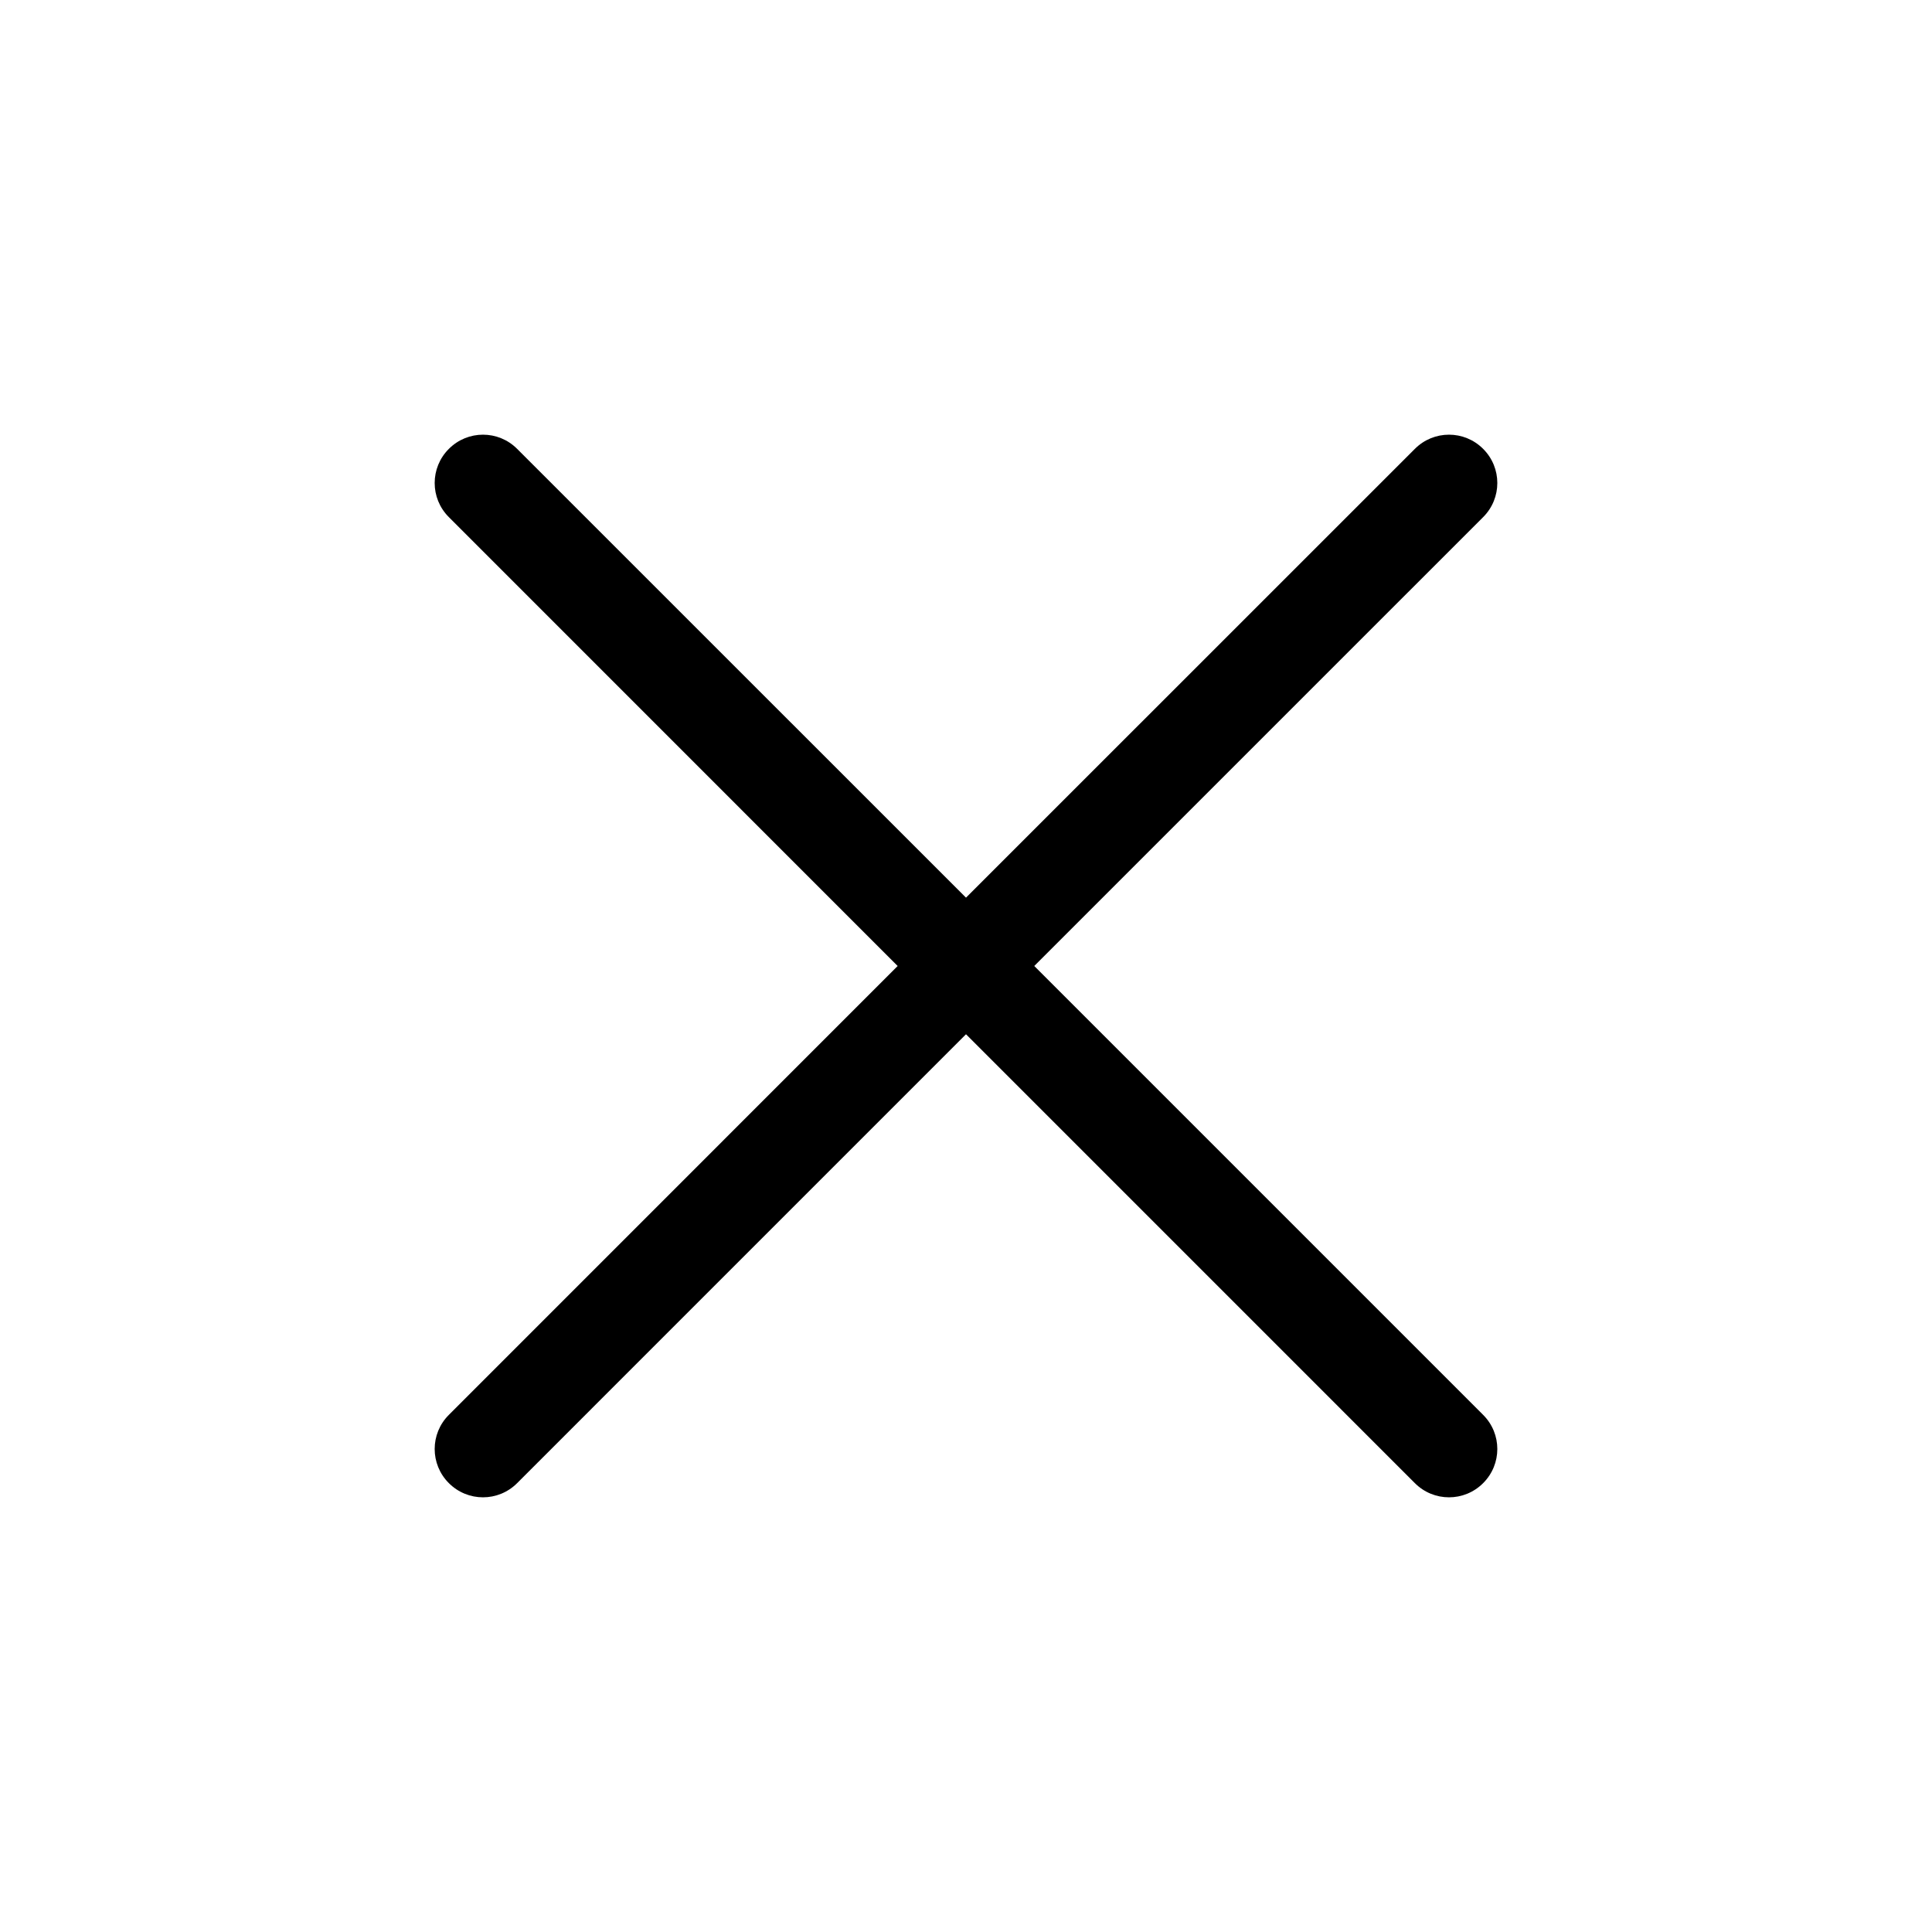 <svg width="24" height="24" viewBox="0 0 24 24" fill="none" xmlns="http://www.w3.org/2000/svg" data-karrot-ui-icon="true">
  <path fill-rule="evenodd" clip-rule="evenodd" d="M5.576 5.576C5.81 5.341 6.19 5.341 6.424 5.576L12 11.151L17.576 5.576C17.81 5.341 18.19 5.341 18.424 5.576C18.659 5.81 18.659 6.19 18.424 6.424L12.848 12L18.424 17.576C18.659 17.81 18.659 18.19 18.424 18.424C18.19 18.659 17.81 18.659 17.576 18.424L12 12.848L6.424 18.424C6.19 18.659 5.81 18.659 5.576 18.424C5.341 18.19 5.341 17.81 5.576 17.576L11.151 12L5.576 6.424C5.341 6.19 5.341 5.81 5.576 5.576Z" fill="currentColor"/>
</svg>
